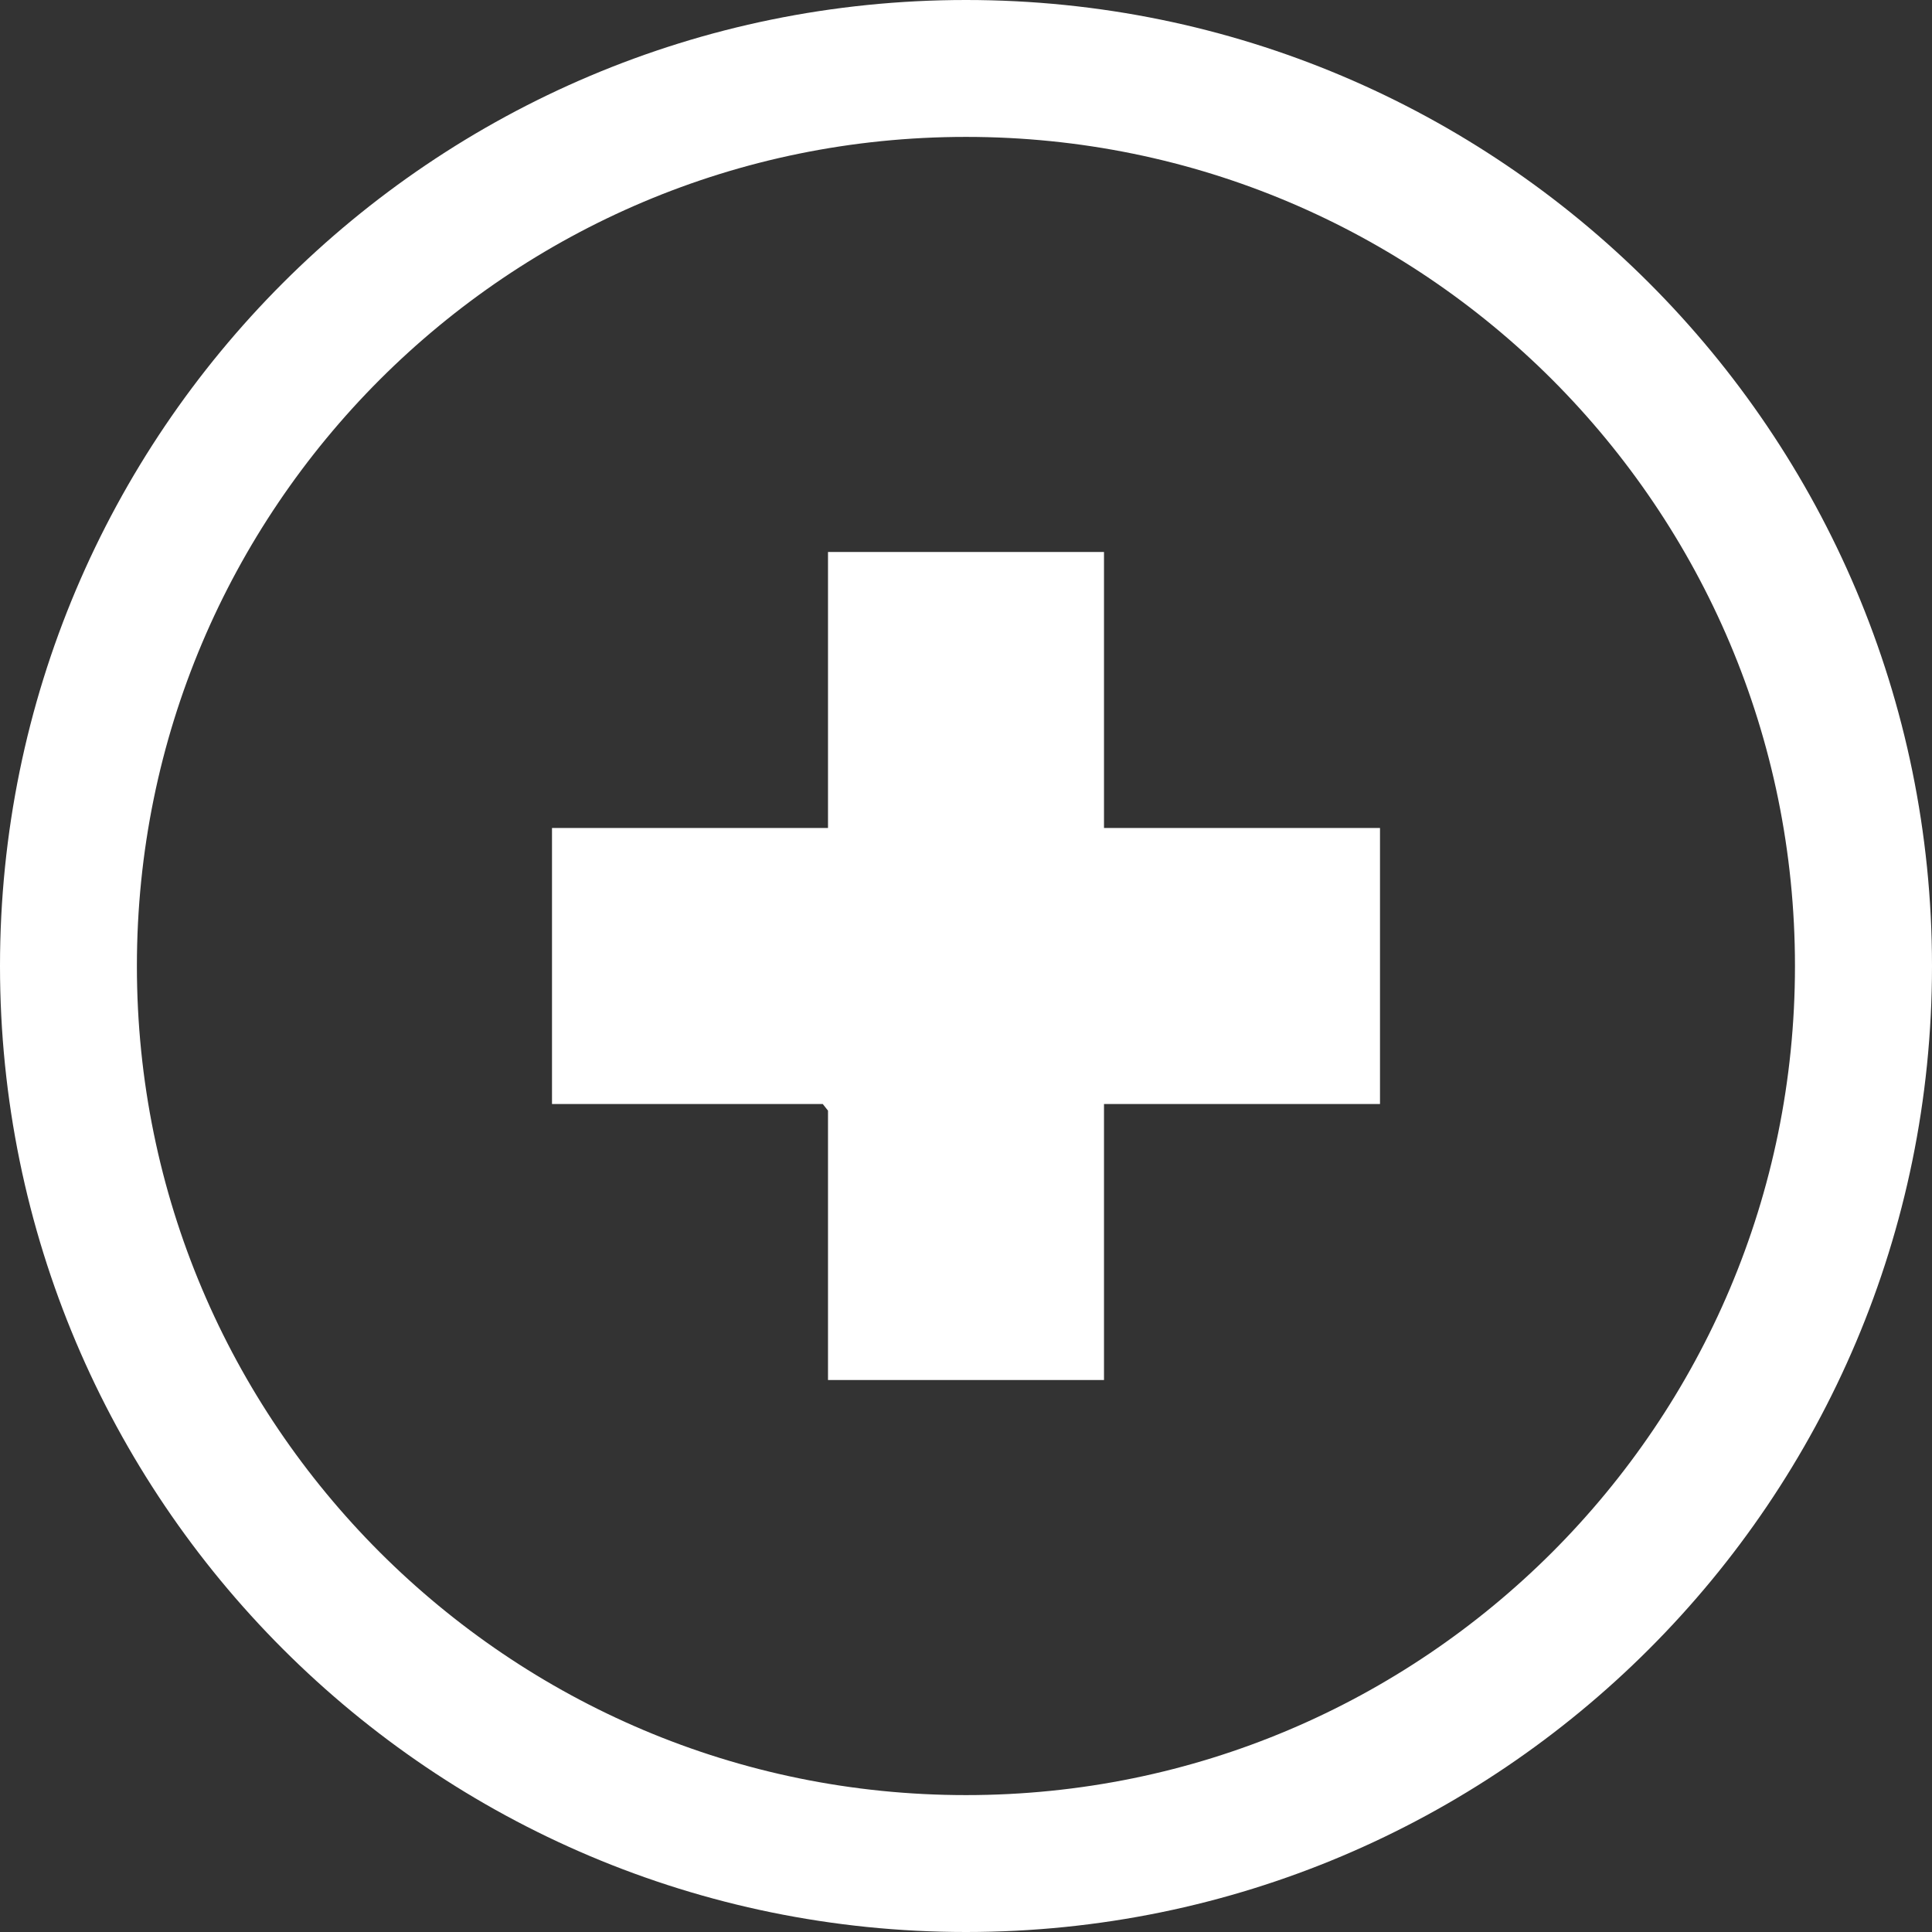 <?xml version="1.0" standalone="no"?><!-- Generator: Adobe Fireworks CS5.1, Export SVG Extension by Aaron Beall (http://fireworks.abeall.com) . Version: 0.6.1  --><!DOCTYPE svg PUBLIC "-//W3C//DTD SVG 1.1//EN" "http://www.w3.org/Graphics/SVG/1.1/DTD/svg11.dtd"><svg id="Untitled-Page%201" viewBox="0 0 14 14" style="background-color:#ffffff00" version="1.1"	xmlns="http://www.w3.org/2000/svg" xmlns:xlink="http://www.w3.org/1999/xlink" xml:space="preserve"	x="0px" y="0px" width="14px" height="14px"><rect x="0" y="0" width="14" height="14" fill="#333333" stroke="none"/>	<g id="Layer%201">		<path d="M 7 0 C 3.134 0 0 3.134 0 7 C 0 10.866 3.134 14 7 14 C 10.866 14 14 10.866 14 7 C 14 3.134 10.866 0 7 0 ZM 11.248 11.248 C 10.159 12.336 8.661 13.008 7 13.008 C 5.339 13.008 3.841 12.336 2.752 11.248 C 1.663 10.159 0.992 8.661 0.992 7 C 0.992 5.34 1.663 3.841 2.752 2.751 C 3.841 1.663 5.339 0.992 7 0.992 C 8.661 0.992 10.159 1.663 11.248 2.751 C 12.336 3.841 13.007 5.34 13.007 7 C 13.007 8.661 12.336 10.159 11.248 11.248 ZM 6 8.048 L 6 10 L 8 10 L 8 8 L 10 8 L 10 6 L 8 6 L 8 4 L 6 4 L 6 6 L 4 6 L 4 8 L 5.962 8 L 6 8.048 Z" fill="#ffffff"/>	</g></svg>